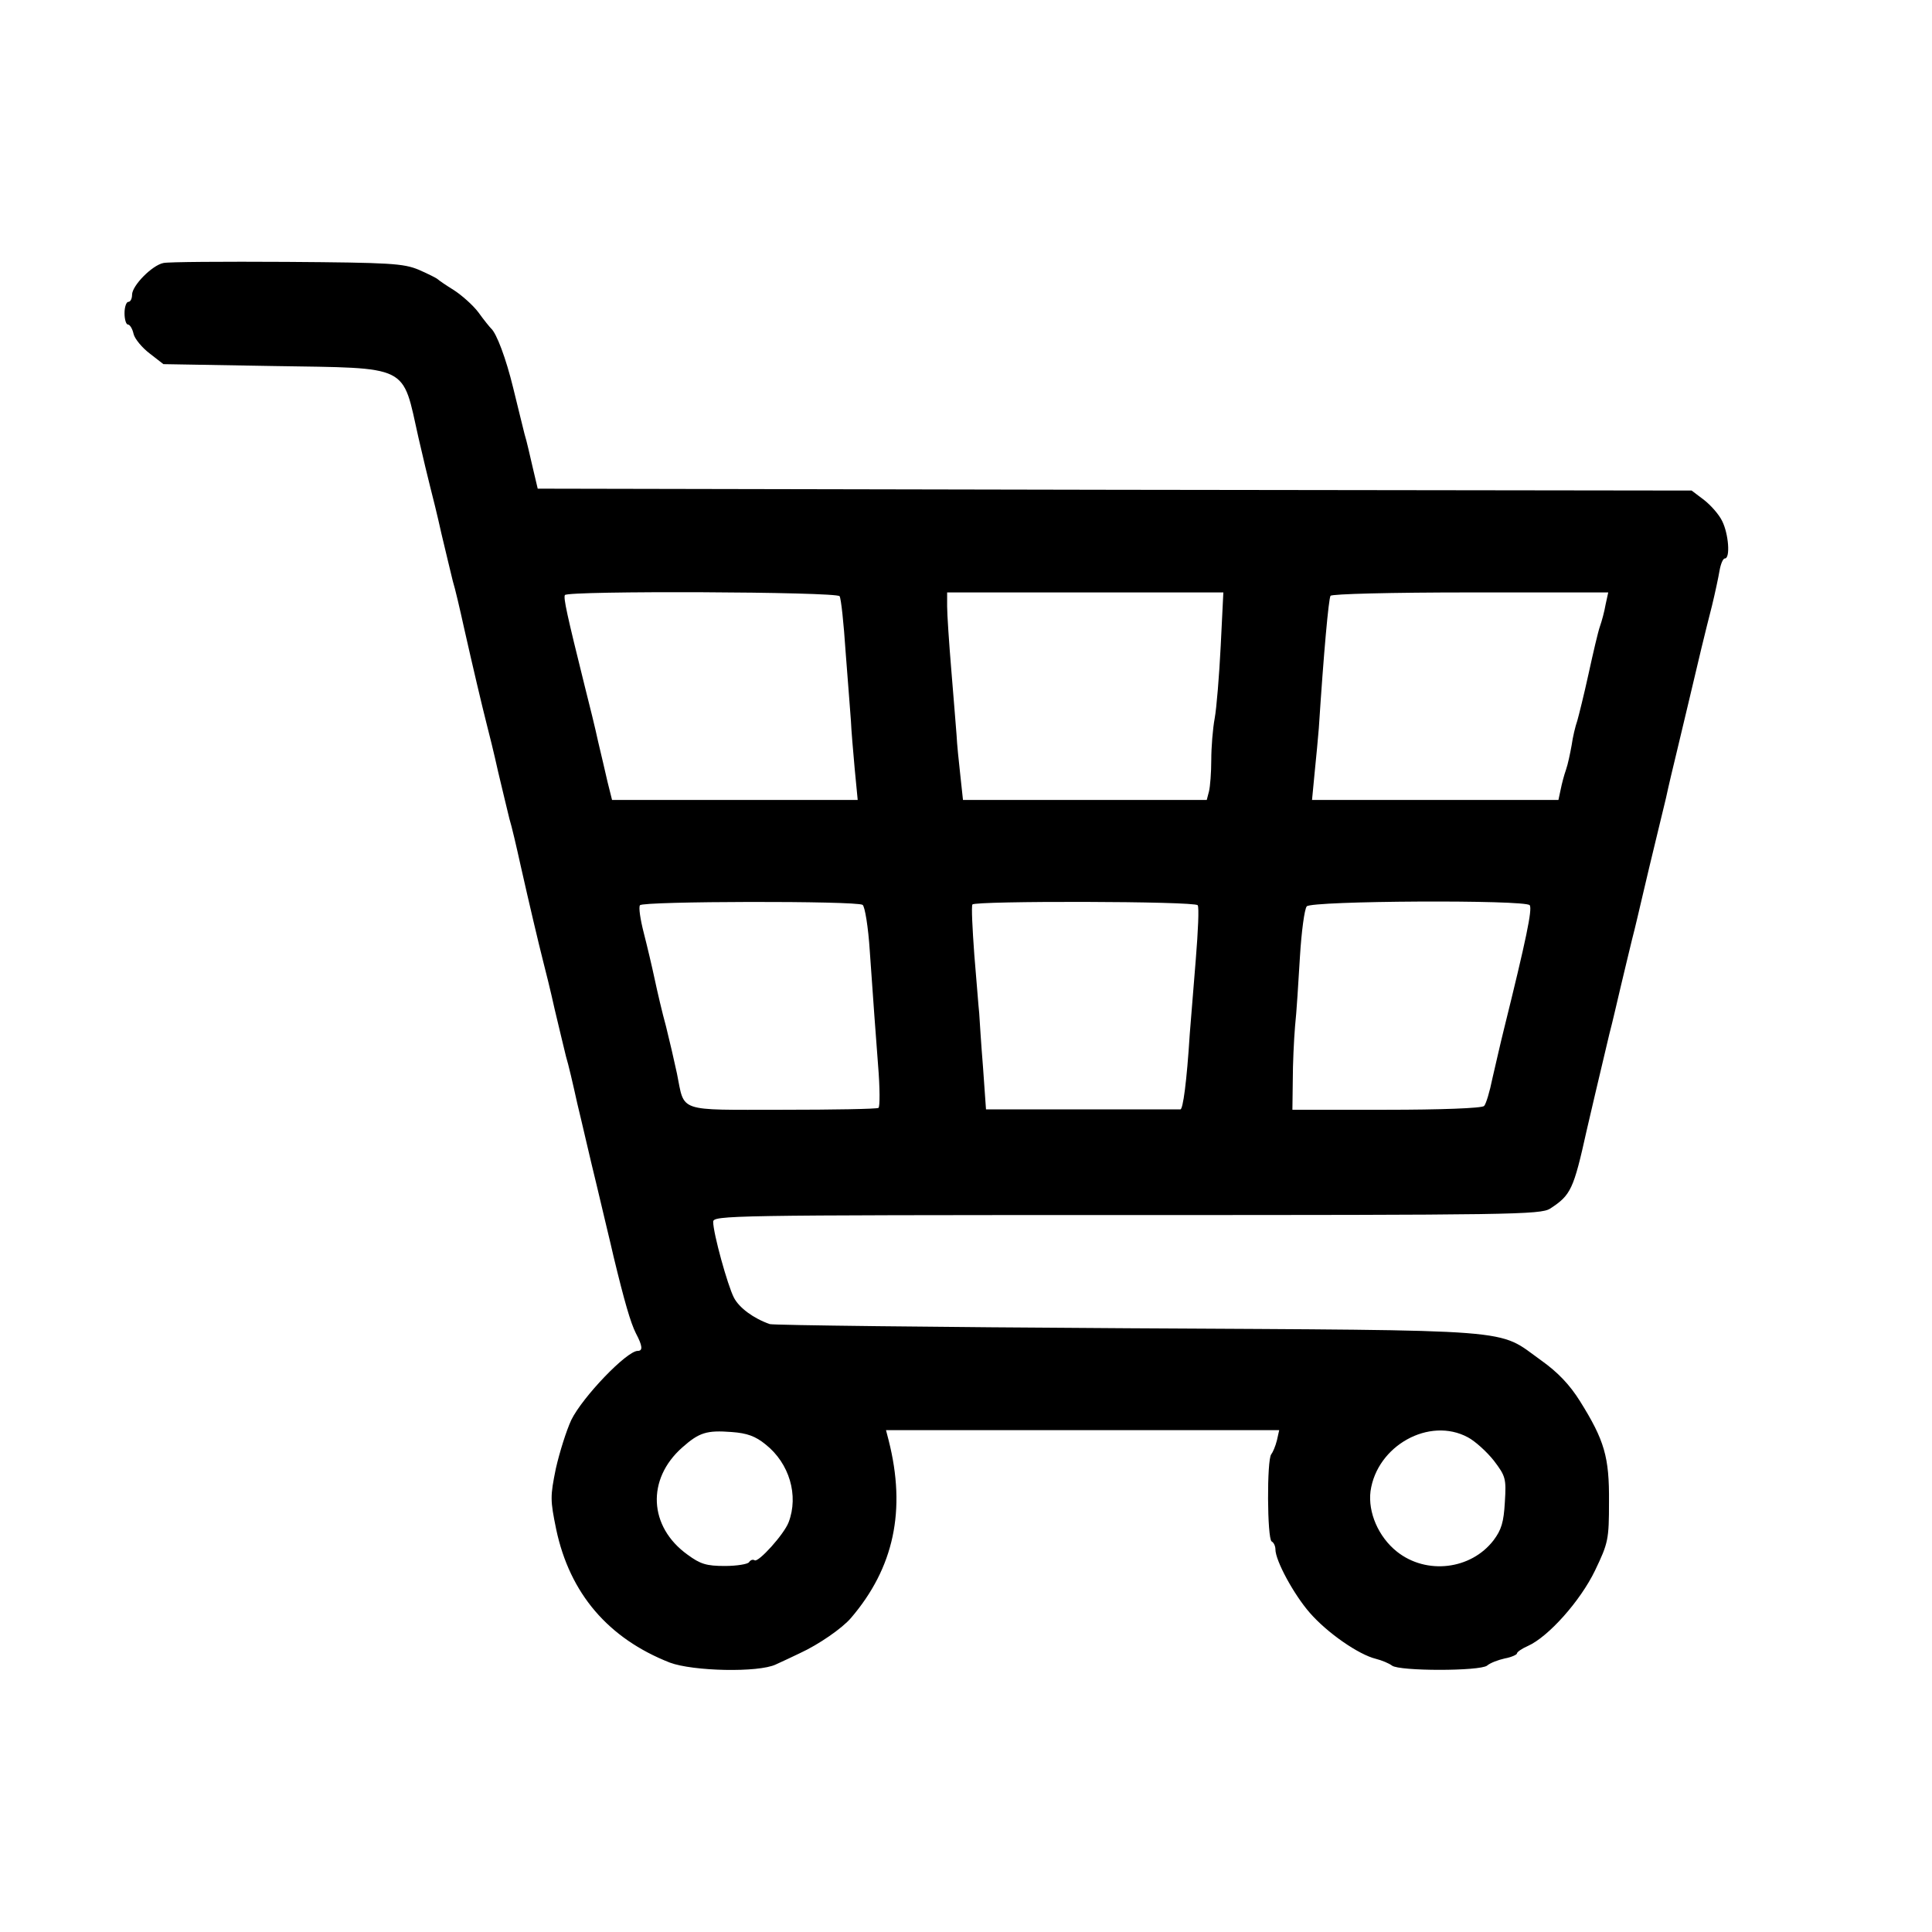 <?xml version="1.0" standalone="no"?>
<!DOCTYPE svg PUBLIC "-//W3C//DTD SVG 20010904//EN"
 "http://www.w3.org/TR/2001/REC-SVG-20010904/DTD/svg10.dtd">
<svg version="1.0" xmlns="http://www.w3.org/2000/svg"
 width="512pt" height="512pt" viewBox="0 0 512 512"
 preserveAspectRatio="xMidYMid meet">

<g transform="translate(0,512) scale(0.1,-0.1)"
fill="#000000" stroke="none">
<path d="M433 4423 c-30 -6 -83 -60 -83 -84 0 -10 -4 -19 -10 -19 -5 0 -10
-13 -10 -30 0 -16 4 -30 9 -30 5 0 12 -11 15 -25 3 -13 23 -37 43 -52 l36 -28
291 -5 c366 -6 341 6 385 -190 12 -52 26 -111 31 -130 5 -19 19 -75 30 -125
12 -49 25 -106 30 -125 6 -19 19 -75 30 -125 23 -102 47 -204 60 -255 5 -19
19 -75 30 -125 12 -49 25 -106 30 -125 6 -19 19 -75 30 -125 23 -102 47 -204
60 -255 5 -19 19 -75 30 -125 12 -49 25 -106 30 -125 6 -19 19 -75 30 -125 12
-49 34 -146 51 -215 16 -69 37 -154 45 -190 29 -120 45 -175 59 -203 18 -34
19 -47 5 -47 -29 0 -146 -122 -176 -183 -13 -28 -31 -85 -41 -129 -15 -74 -15
-83 1 -161 36 -170 138 -289 301 -353 61 -23 235 -27 281 -5 16 7 45 21 64 30
50 23 112 66 135 93 114 133 147 286 100 471 l-7 27 521 0 521 0 -6 -27 c-4
-16 -11 -32 -15 -37 -12 -14 -11 -223 1 -231 6 -3 10 -13 10 -21 0 -30 49
-120 91 -168 47 -54 130 -111 175 -122 16 -4 35 -12 43 -18 19 -15 233 -15
252 0 8 7 29 15 47 19 17 3 32 10 32 13 0 4 13 13 29 20 54 24 139 119 178
200 35 73 37 82 37 182 1 119 -12 163 -77 267 -27 43 -58 76 -103 108 -119 85
-42 79 -1094 85 -514 3 -942 8 -950 11 -43 15 -81 43 -95 70 -17 33 -55 171
-55 201 0 17 38 18 1095 18 1023 0 1097 1 1123 17 55 36 62 50 97 208 13 55
26 113 60 255 8 30 21 87 30 125 9 39 23 95 30 125 8 30 21 87 30 125 9 39 23
97 31 130 8 33 21 87 29 120 7 33 20 87 28 120 8 33 22 92 31 130 25 107 46
194 63 260 8 33 17 75 20 93 3 17 9 32 14 32 15 0 10 65 -7 99 -8 17 -30 42
-48 56 l-33 25 -1529 2 -1529 3 -13 55 c-7 30 -16 71 -22 90 -5 19 -18 74 -30
122 -19 78 -44 145 -59 158 -3 3 -18 21 -33 42 -15 20 -45 46 -65 59 -21 13
-40 26 -43 29 -3 3 -25 14 -50 25 -41 17 -75 19 -350 21 -168 1 -315 0 -327
-3z m1792 -883 c4 -6 11 -72 16 -148 6 -75 12 -157 14 -182 1 -25 6 -82 10
-127 l8 -83 -326 0 -325 0 -12 48 c-6 26 -17 74 -25 107 -7 33 -23 98 -35 145
-48 193 -57 235 -53 243 7 12 721 9 728 -3z m1010 -132 c-4 -79 -11 -165 -16
-192 -5 -27 -9 -76 -9 -110 0 -33 -3 -71 -6 -83 l-6 -23 -323 0 -323 0 -7 65
c-4 36 -9 84 -10 107 -2 24 -8 102 -14 173 -6 72 -11 147 -11 168 l0 37 366 0
366 0 -7 -142z m1020 110 c-3 -18 -10 -44 -15 -58 -5 -14 -18 -70 -30 -125
-12 -55 -26 -111 -30 -125 -5 -14 -12 -43 -15 -65 -4 -22 -10 -51 -15 -65 -5
-14 -11 -37 -14 -52 l-6 -28 -327 0 -326 0 7 73 c4 39 9 92 11 117 13 201 26
343 31 351 3 5 161 9 370 9 l366 0 -7 -32z m-1969 -796 c6 -4 15 -59 19 -122
12 -170 13 -185 22 -303 5 -60 5 -111 1 -113 -4 -3 -119 -5 -255 -5 -281 0
-258 -8 -279 96 -7 33 -20 89 -29 125 -10 36 -23 92 -30 125 -7 33 -20 88 -29
123 -9 35 -14 68 -10 73 6 11 574 12 590 1z m888 -1 c4 -5 1 -69 -5 -143 -6
-73 -13 -162 -16 -198 -8 -127 -18 -201 -25 -200 -5 0 -122 0 -262 0 l-253 0
-8 113 c-5 61 -9 126 -10 142 -2 17 -7 86 -13 155 -5 69 -8 128 -5 133 6 10
591 9 597 -2z m880 0 c7 -11 -9 -89 -69 -331 -9 -36 -22 -94 -30 -128 -7 -35
-17 -68 -22 -73 -6 -6 -117 -10 -259 -10 l-249 0 1 78 c0 43 3 107 6 143 4 36
9 119 13 185 4 66 12 126 18 133 11 15 582 18 591 3z m-2025 -1429 c63 -50 88
-135 61 -206 -12 -32 -80 -107 -90 -101 -5 3 -11 1 -15 -5 -3 -5 -32 -10 -64
-10 -49 0 -65 5 -99 30 -103 74 -109 200 -14 284 45 40 65 46 131 41 41 -3 63
-11 90 -33z m1861 19 c19 -10 50 -38 69 -62 31 -41 33 -47 29 -110 -3 -53 -9
-73 -30 -101 -60 -78 -178 -92 -256 -30 -49 39 -77 104 -70 160 17 121 156
198 258 143z"/>
</g>
</svg>
